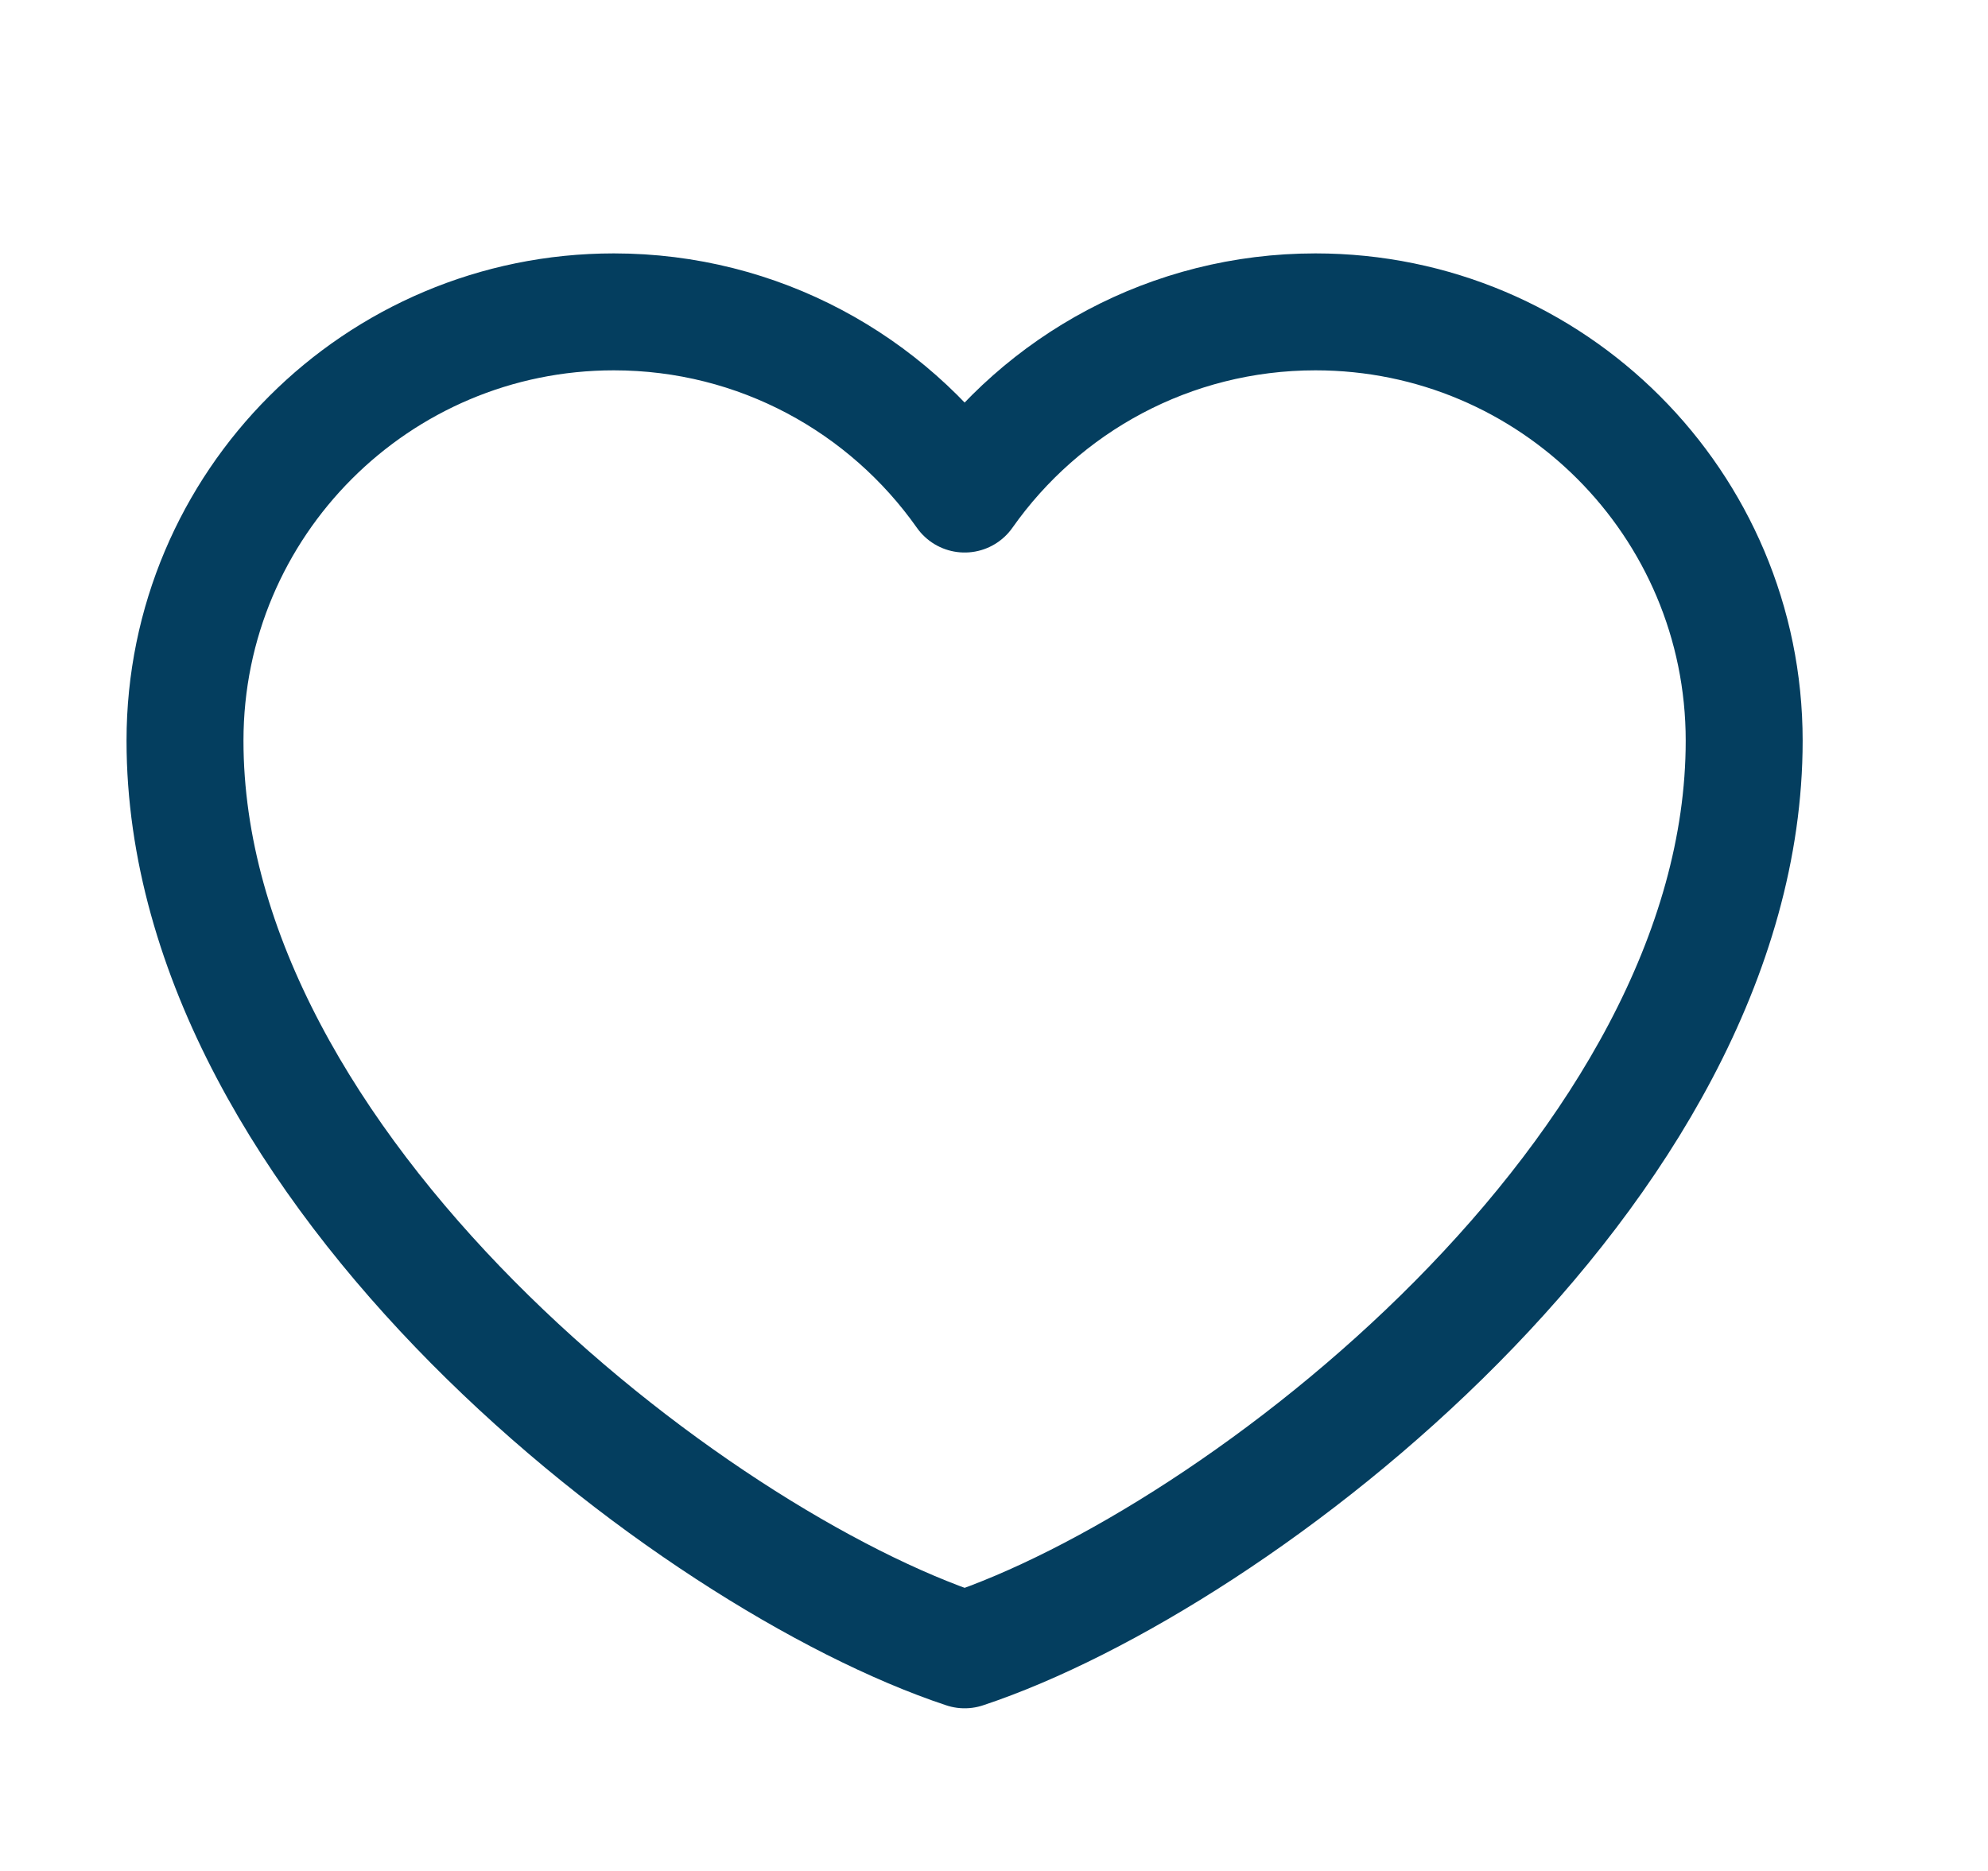 <svg width="17" height="16" viewBox="0 0 17 16" fill="none" xmlns="http://www.w3.org/2000/svg">
<path d="M5.249 2.667C3.224 2.667 1.582 4.309 1.582 6.334C1.582 10 5.915 13.334 8.249 14.109C10.582 13.334 14.915 10 14.915 6.334C14.915 4.309 13.274 2.667 11.249 2.667C10.009 2.667 8.912 3.283 8.249 4.225C7.585 3.283 6.489 2.667 5.249 2.667Z" stroke="#043E5F" stroke-linecap="round" stroke-linejoin="round"/>
</svg>
